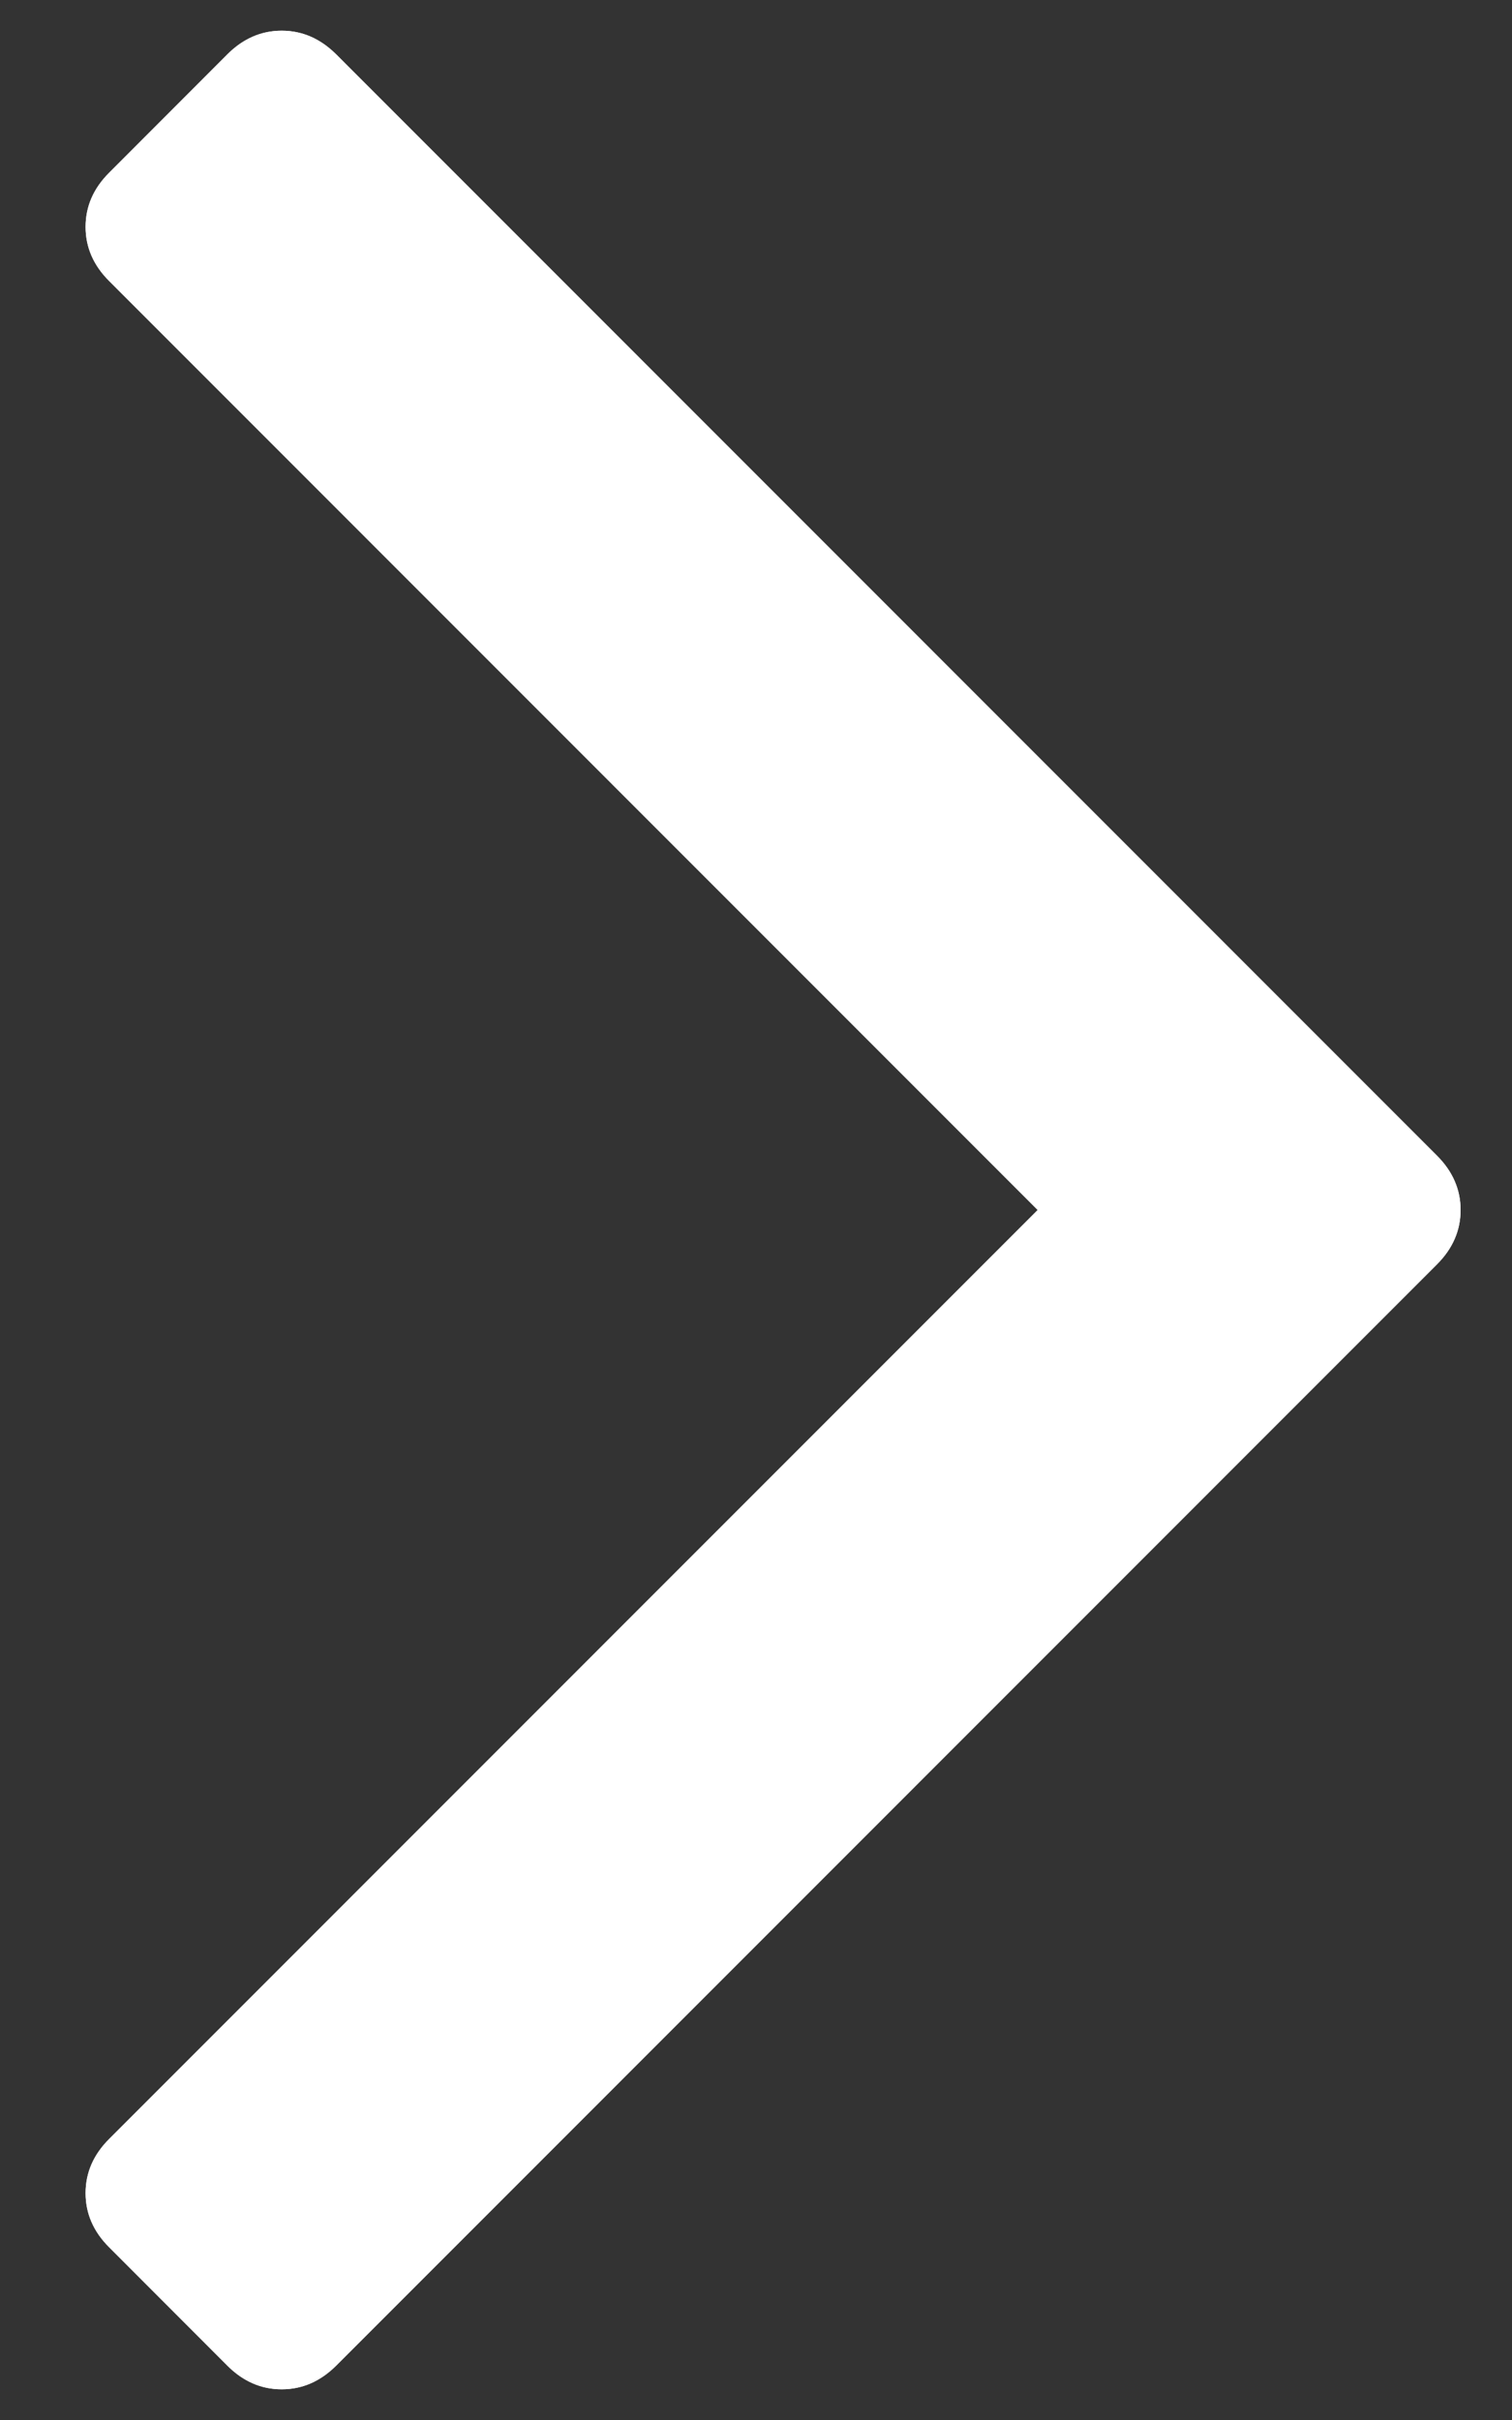 <svg width="10" height="16" viewBox="0 0 10 16" fill="none" xmlns="http://www.w3.org/2000/svg">
<rect x="0" y="0" width="10" height="16" fill="#333333" stroke="none"/>
<path d="M9.504 7.641C9.608 7.745 9.66 7.865 9.66 8C9.66 8.135 9.608 8.255 9.504 8.359L2.223 15.641C2.118 15.745 1.999 15.797 1.863 15.797C1.728 15.797 1.608 15.745 1.504 15.641L0.723 14.859C0.618 14.755 0.566 14.635 0.566 14.5C0.566 14.365 0.618 14.245 0.723 14.141L6.863 8L0.723 1.859C0.618 1.755 0.566 1.635 0.566 1.5C0.566 1.365 0.618 1.245 0.723 1.141L1.504 0.359C1.608 0.255 1.728 0.203 1.863 0.203C1.999 0.203 2.118 0.255 2.223 0.359L9.504 7.641Z" fill="white"/>
<path d="M9.504 7.641C9.608 7.745 9.66 7.865 9.66 8C9.66 8.135 9.608 8.255 9.504 8.359L2.223 15.641C2.118 15.745 1.999 15.797 1.863 15.797C1.728 15.797 1.608 15.745 1.504 15.641L0.723 14.859C0.618 14.755 0.566 14.635 0.566 14.5C0.566 14.365 0.618 14.245 0.723 14.141L6.863 8L0.723 1.859C0.618 1.755 0.566 1.635 0.566 1.5C0.566 1.365 0.618 1.245 0.723 1.141L1.504 0.359C1.608 0.255 1.728 0.203 1.863 0.203C1.999 0.203 2.118 0.255 2.223 0.359L9.504 7.641Z" fill="white"/>
</svg>
